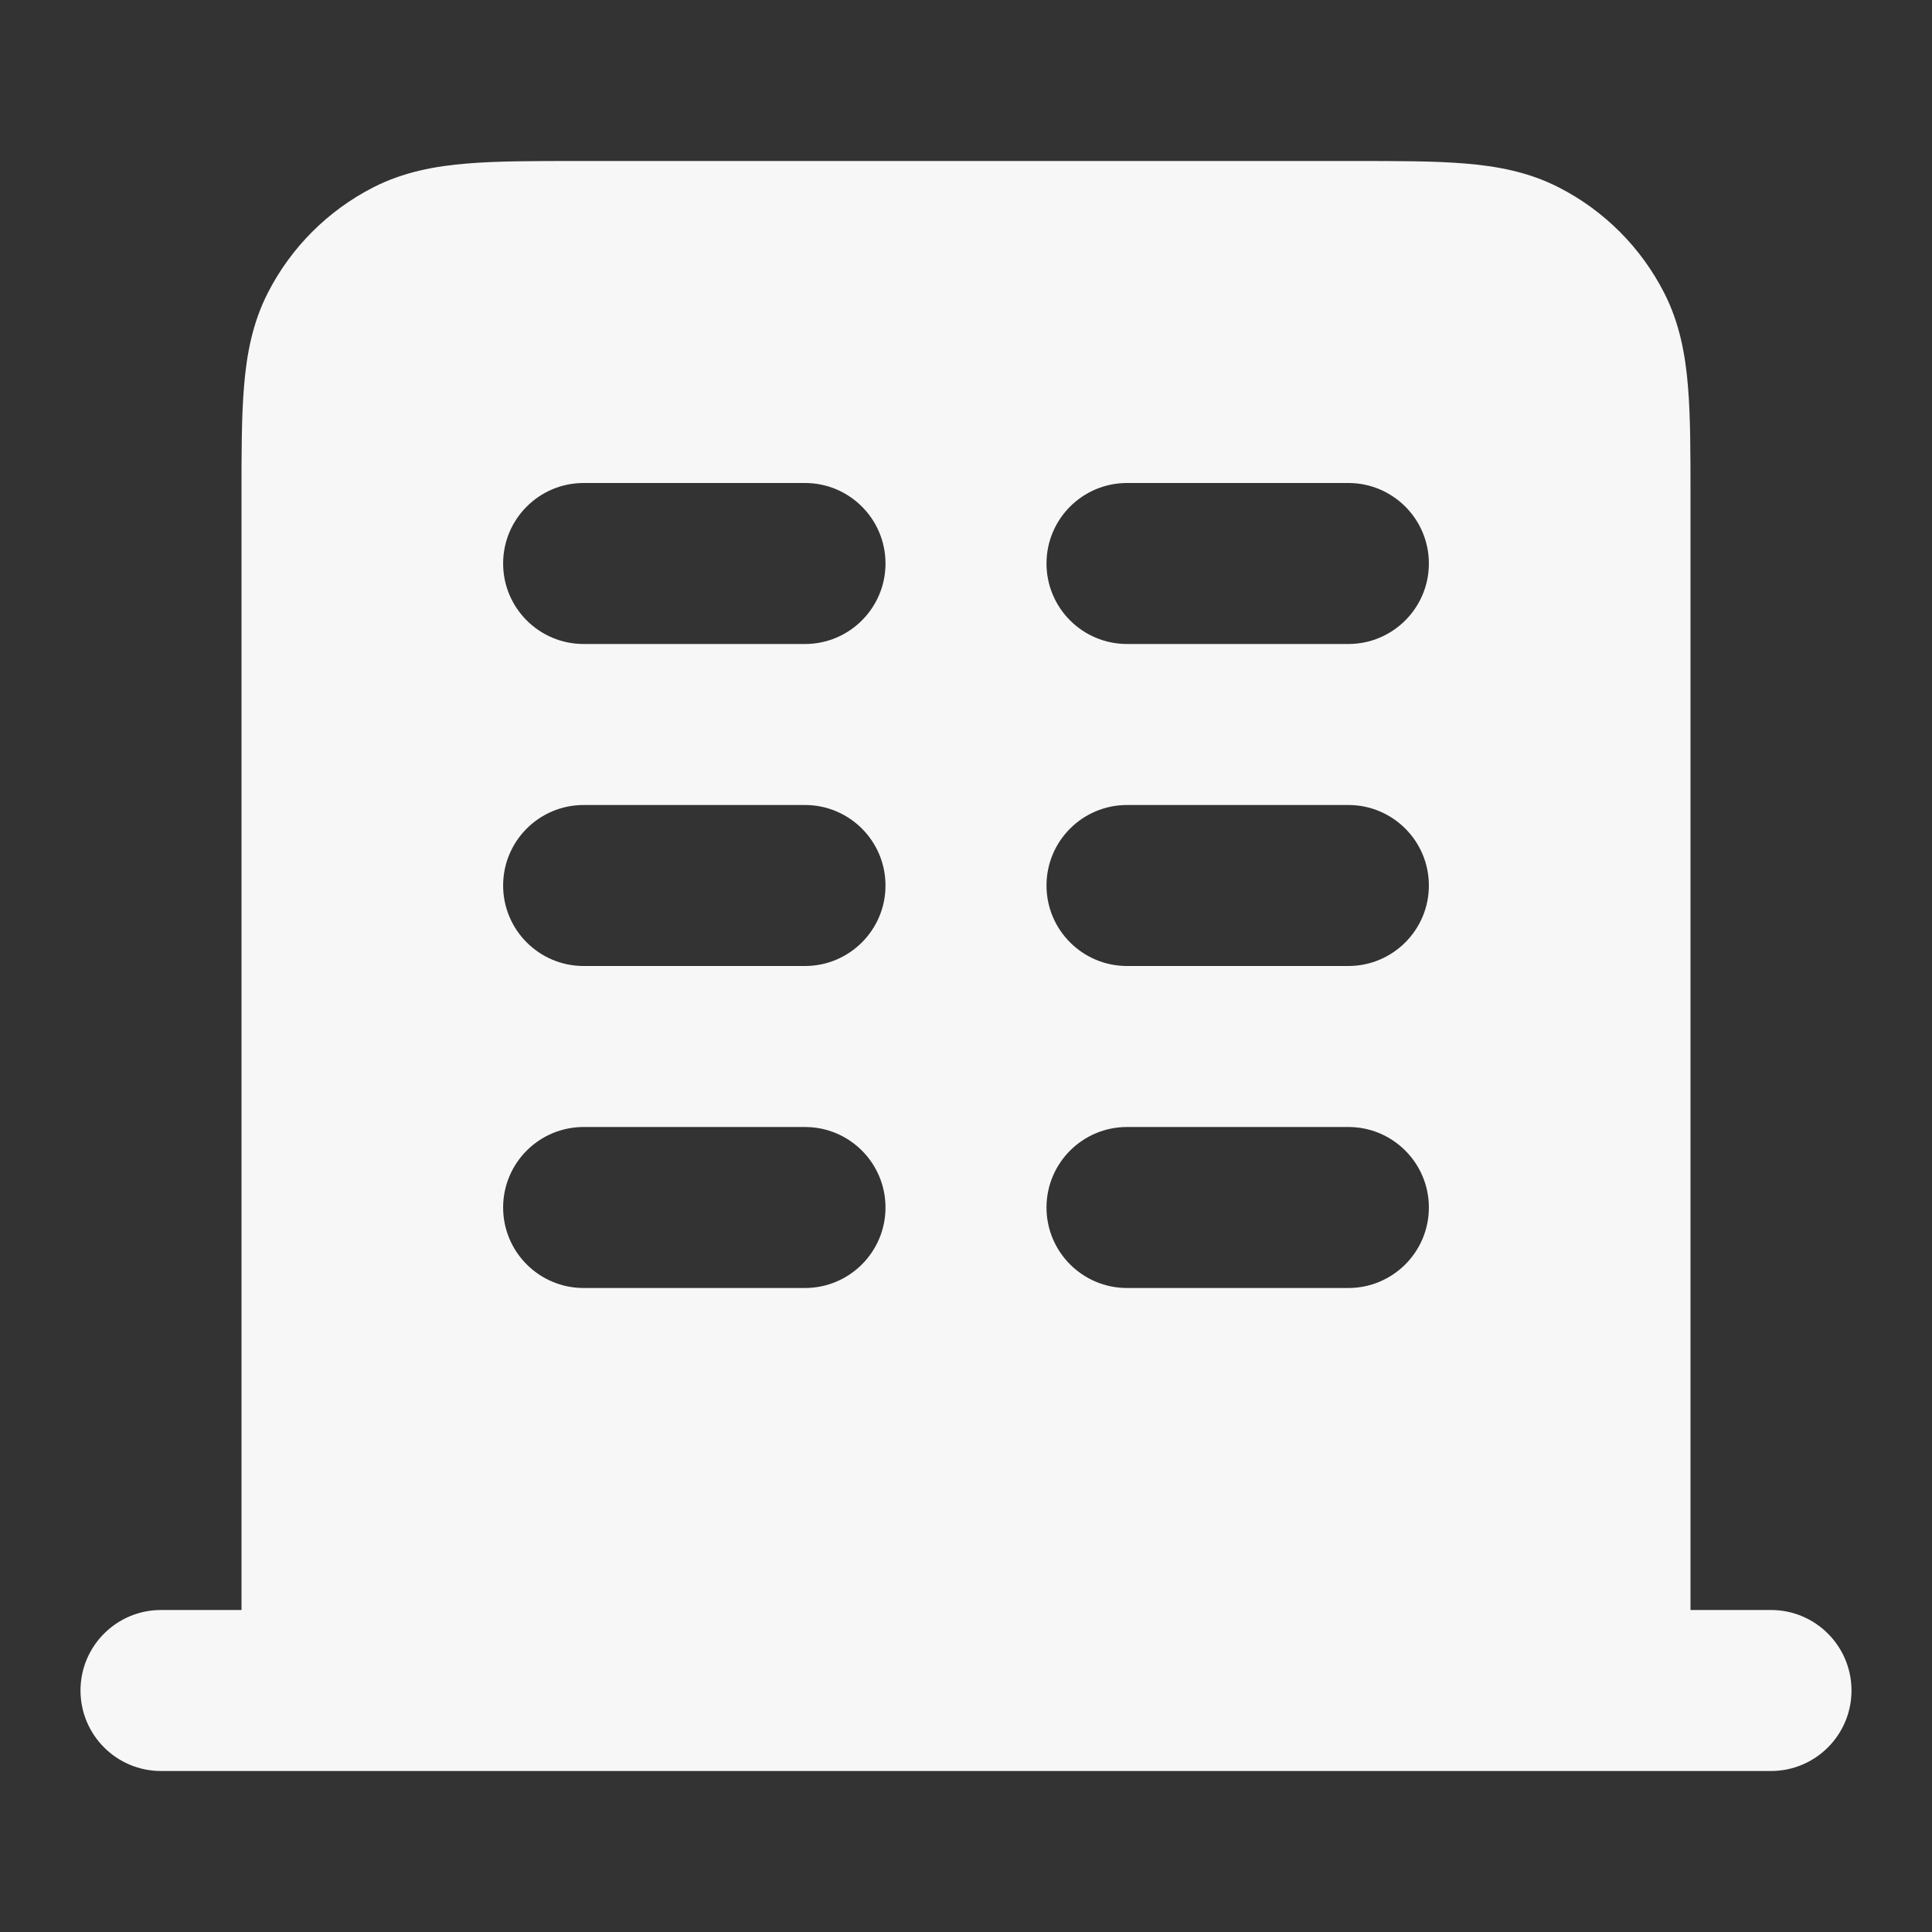 <svg width="24" height="24" xmlns="http://www.w3.org/2000/svg" viewBox="0 0 24 24"><rect x="0" y="0" width="24" height="24" fill="#333333" stroke="none"/><title>building 03</title><g fill="none" class="nc-icon-wrapper"><path fill-rule="evenodd" clip-rule="evenodd" d="M7.161 2H16.838C17.366 2 17.82 2 18.195 2.031C18.59 2.063 18.984 2.134 19.362 2.327C19.927 2.615 20.385 3.074 20.673 3.638C20.866 4.016 20.937 4.41 20.969 4.805C21 5.18 21 5.634 21 6.161V20H22C22.552 20 23 20.448 23 21C23 21.552 22.552 22 22 22H2C1.448 22 1 21.552 1 21C1 20.448 1.448 20 2 20H3L3 6.161C3 5.634 3 5.18 3.031 4.805C3.063 4.41 3.134 4.016 3.327 3.638C3.615 3.074 4.074 2.615 4.638 2.327C5.016 2.134 5.41 2.063 5.805 2.031C6.18 2 6.634 2 7.161 2ZM7.25 6C6.698 6 6.25 6.448 6.25 7C6.25 7.552 6.698 8 7.25 8H10C10.552 8 11 7.552 11 7C11 6.448 10.552 6 10 6H7.25ZM7.25 10C6.698 10 6.25 10.448 6.25 11C6.25 11.552 6.698 12 7.25 12H10C10.552 12 11 11.552 11 11C11 10.448 10.552 10 10 10H7.25ZM6.25 15C6.25 14.448 6.698 14 7.25 14H10C10.552 14 11 14.448 11 15C11 15.552 10.552 16 10 16H7.25C6.698 16 6.25 15.552 6.25 15ZM14 6C13.448 6 13 6.448 13 7C13 7.552 13.448 8 14 8H16.75C17.302 8 17.75 7.552 17.75 7C17.75 6.448 17.302 6 16.75 6H14ZM13 11C13 10.448 13.448 10 14 10H16.75C17.302 10 17.75 10.448 17.75 11C17.75 11.552 17.302 12 16.75 12H14C13.448 12 13 11.552 13 11ZM14 14C13.448 14 13 14.448 13 15C13 15.552 13.448 16 14 16H16.75C17.302 16 17.75 15.552 17.75 15C17.75 14.448 17.302 14 16.75 14H14Z" fill="#F7F7F7"></path></g></svg>